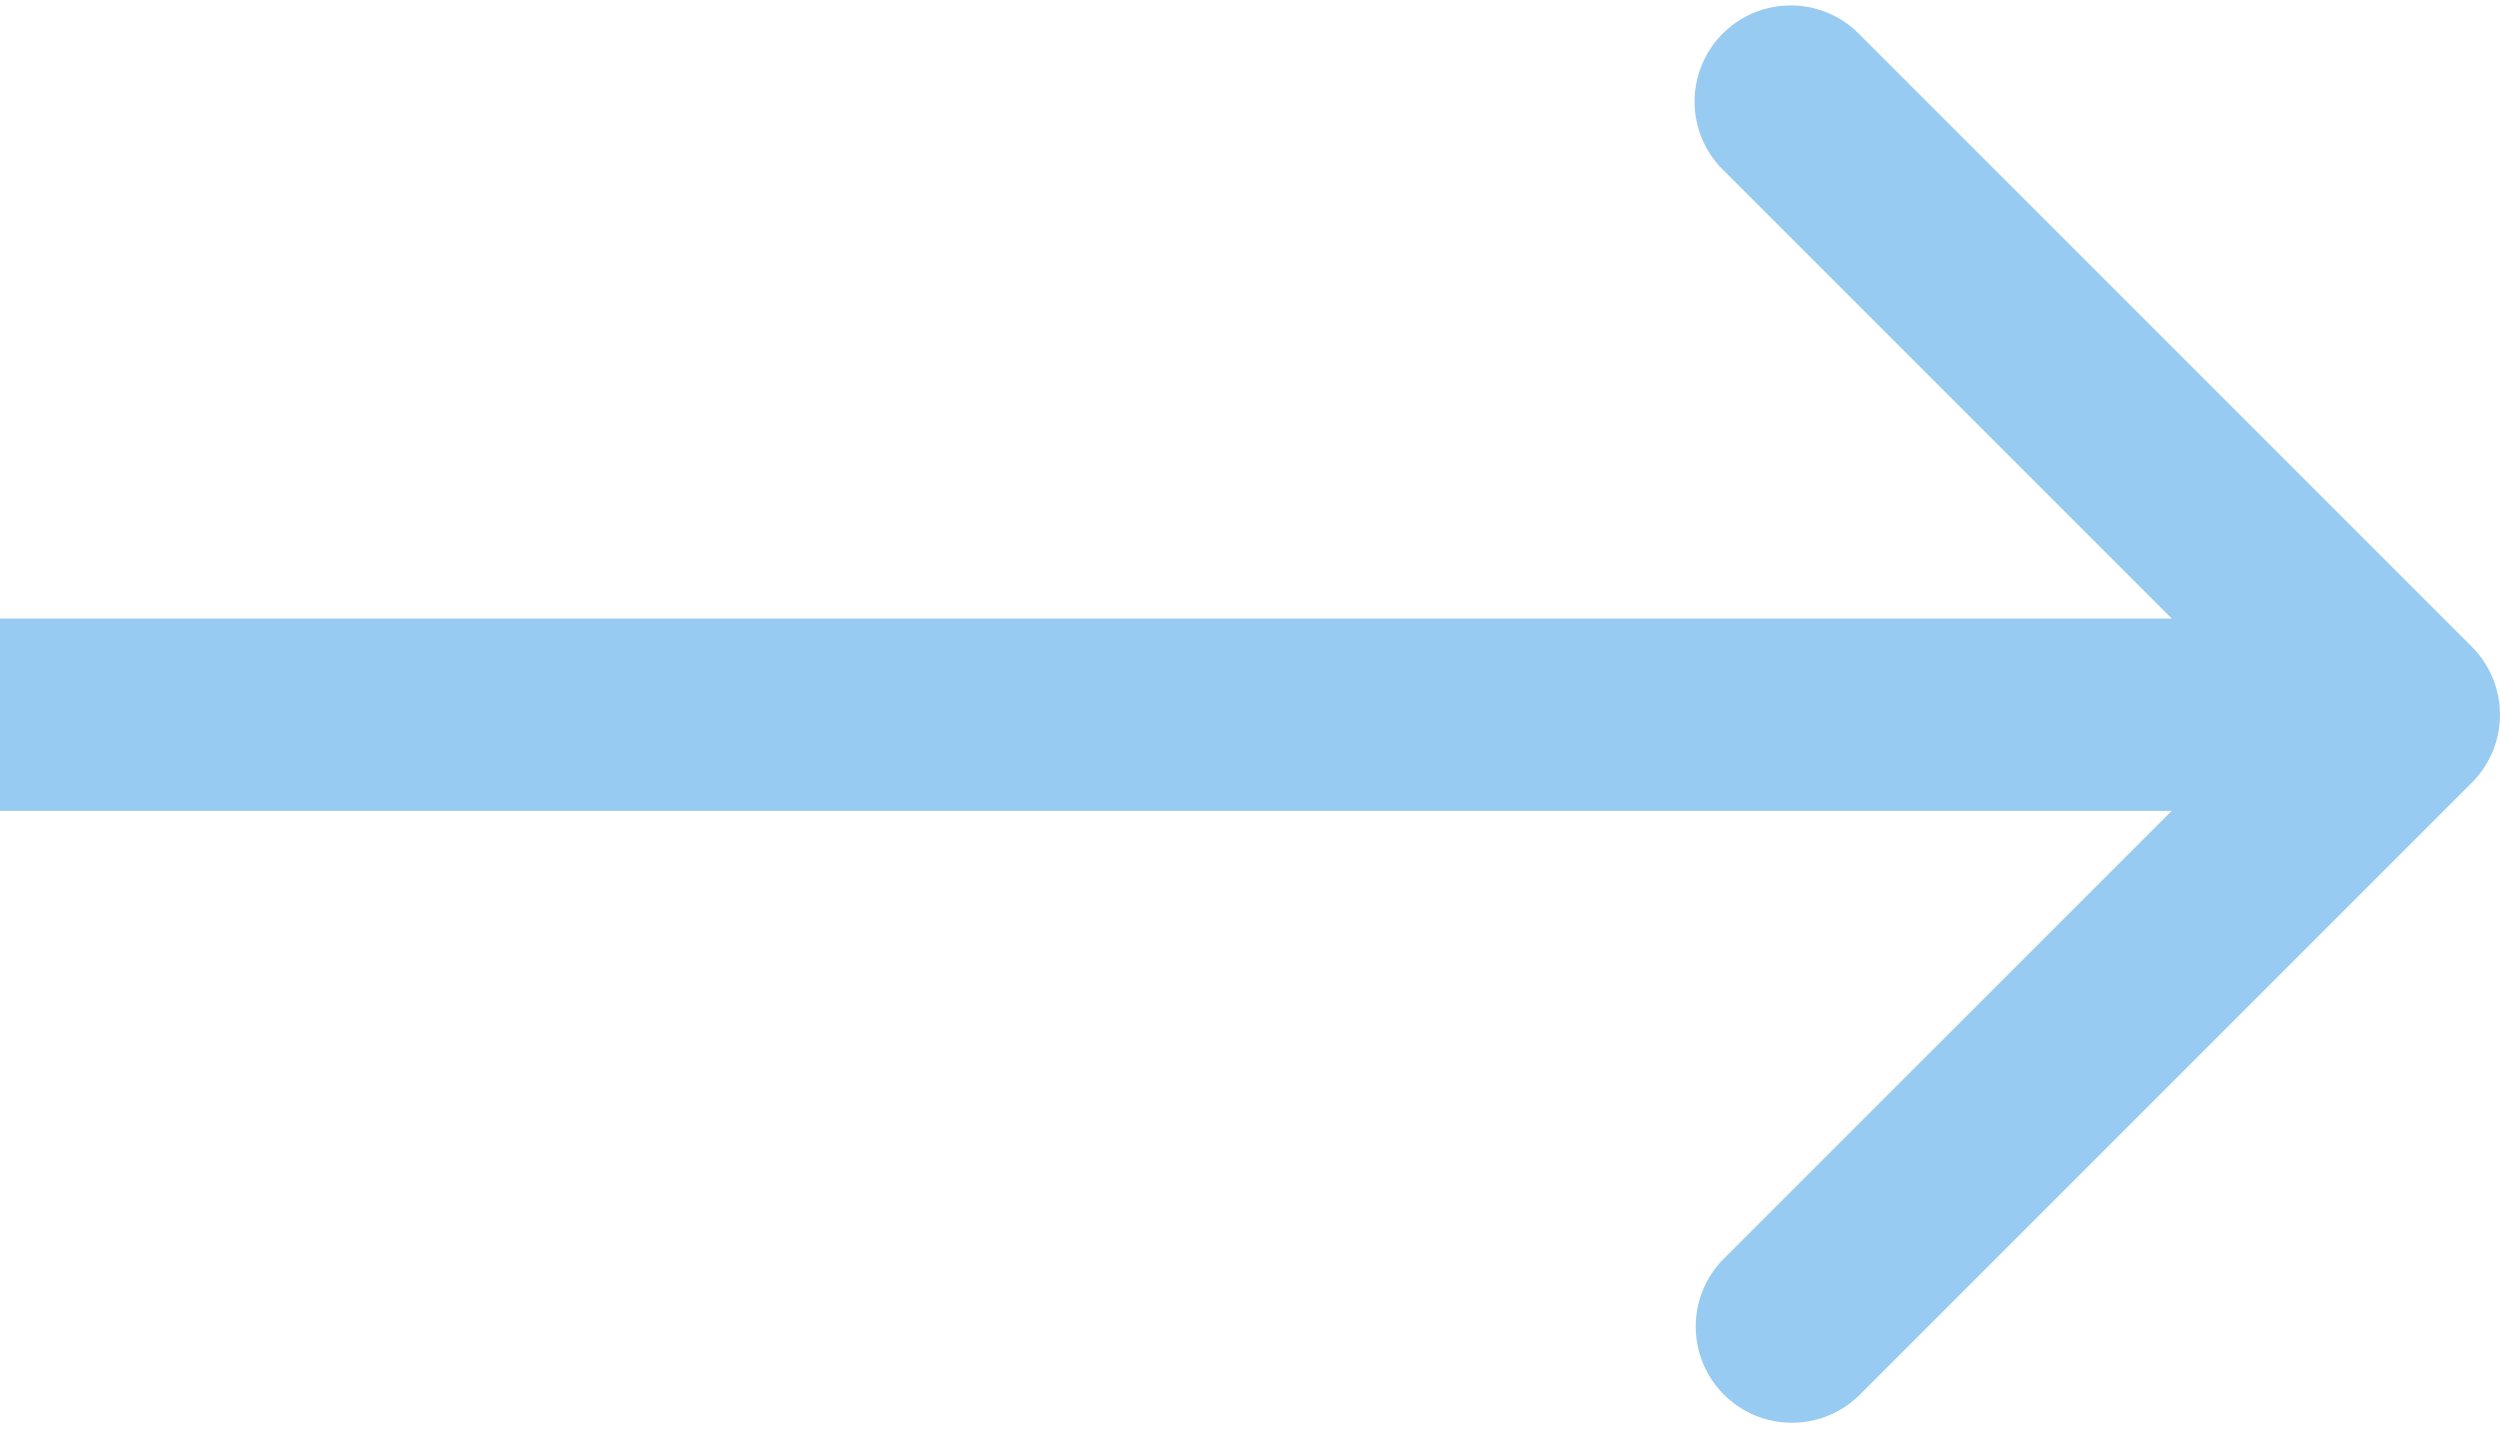 <svg width="26" height="15" fill="none" xmlns="http://www.w3.org/2000/svg"><path d="M25.707 8.14a1 1 0 000-1.414L19.343.362a1 1 0 10-1.414 1.414l5.657 5.657-5.657 5.656a1 1 0 001.414 1.415l6.364-6.364zM0 8.433h25v-2H0v2z" fill="#97CBF2"/></svg>